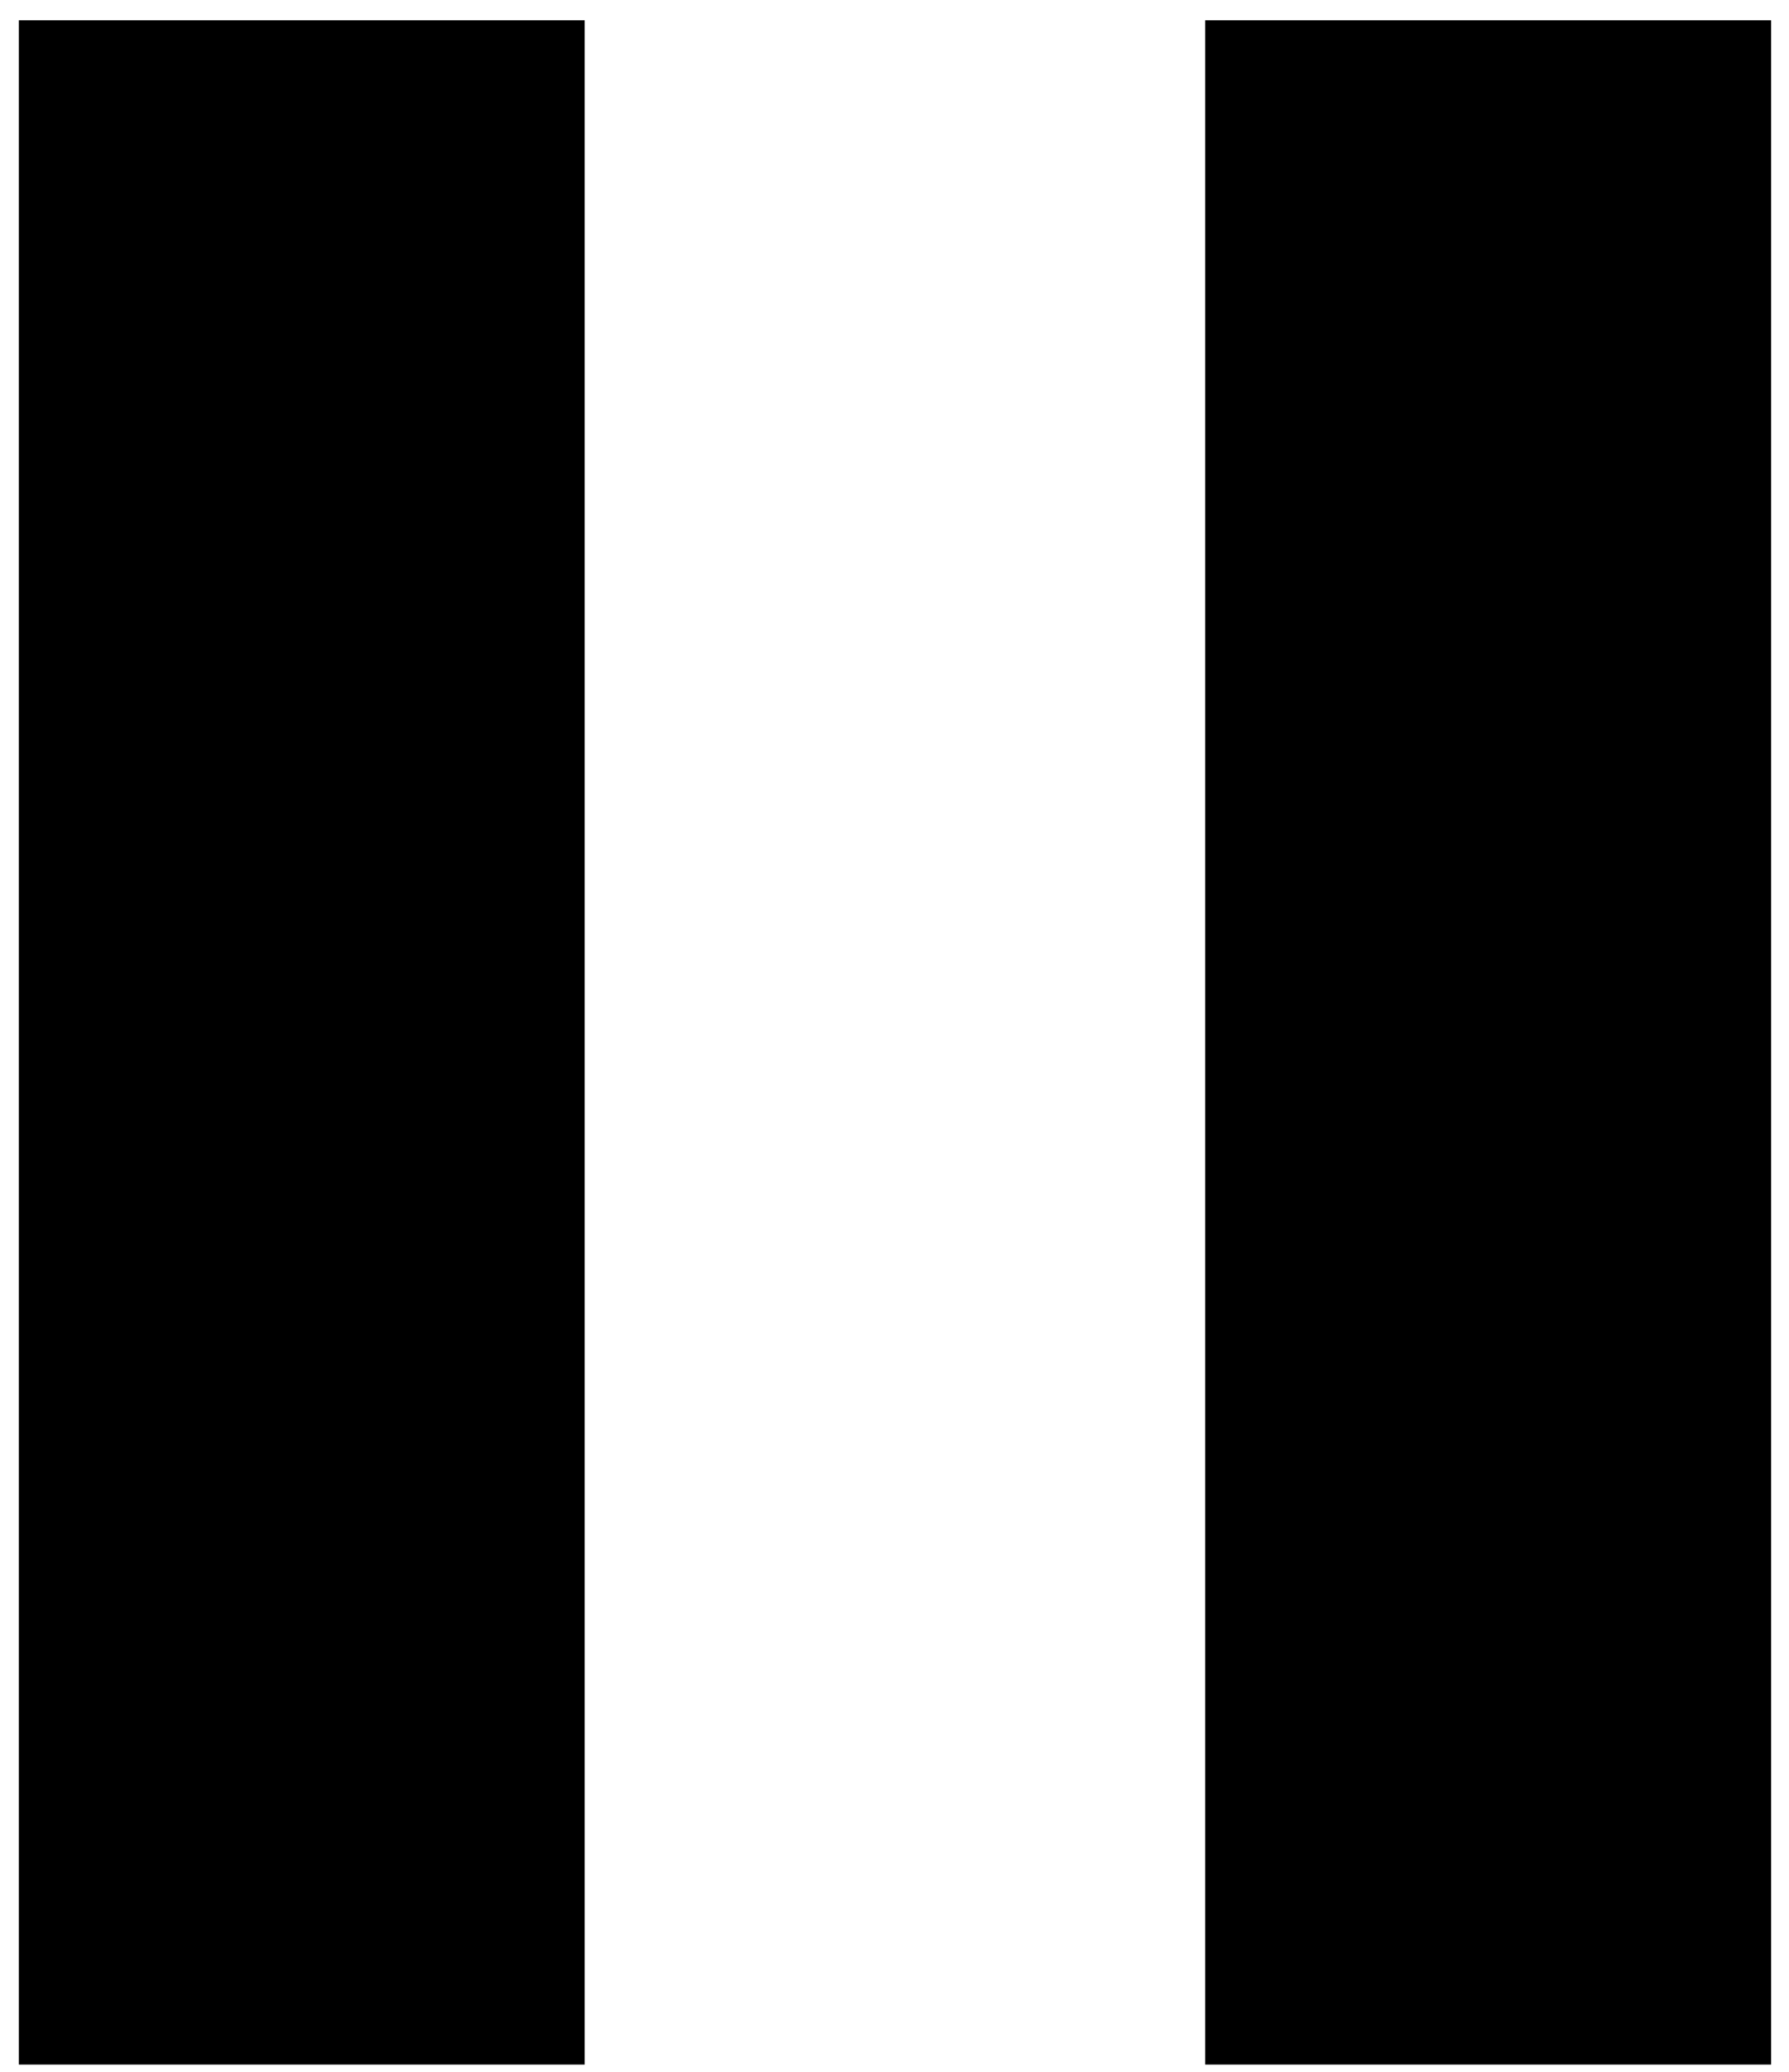 <?xml version="1.0" encoding="UTF-8" standalone="no"?>
<svg
   height="22"
   width="19"
   version="1.1"
   id="svg4"
   sodipodi:docname="pause.svg"
   inkscape:version="1.1.2 (b8e25be833, 2022-02-05)"
   xmlns:inkscape="http://www.inkscape.org/namespaces/inkscape"
   xmlns:sodipodi="http://sodipodi.sourceforge.net/DTD/sodipodi-0.dtd"
   xmlns="http://www.w3.org/2000/svg"
   xmlns:svg="http://www.w3.org/2000/svg">
  <defs
     id="defs8" />
  <sodipodi:namedview
     id="namedview6"
     pagecolor="#505050"
     bordercolor="#eeeeee"
     borderopacity="1"
     inkscape:pageshadow="0"
     inkscape:pageopacity="0"
     inkscape:pagecheckerboard="0"
     showgrid="false"
     inkscape:zoom="32"
     inkscape:cx="12.03125"
     inkscape:cy="12.78125"
     inkscape:window-width="1920"
     inkscape:window-height="1017"
     inkscape:window-x="-8"
     inkscape:window-y="-8"
     inkscape:window-maximized="1"
     inkscape:current-layer="svg4" />
  <path
     d="M 12.8,21.923 V 0.215 H 18.809 V 21.923 Z m -12.599,0 V 0.215 H 6.21 V 21.923 Z"
     id="path2"
     style="fill:#000000;fill-opacity:1;stroke-width:0.775" />
</svg>
